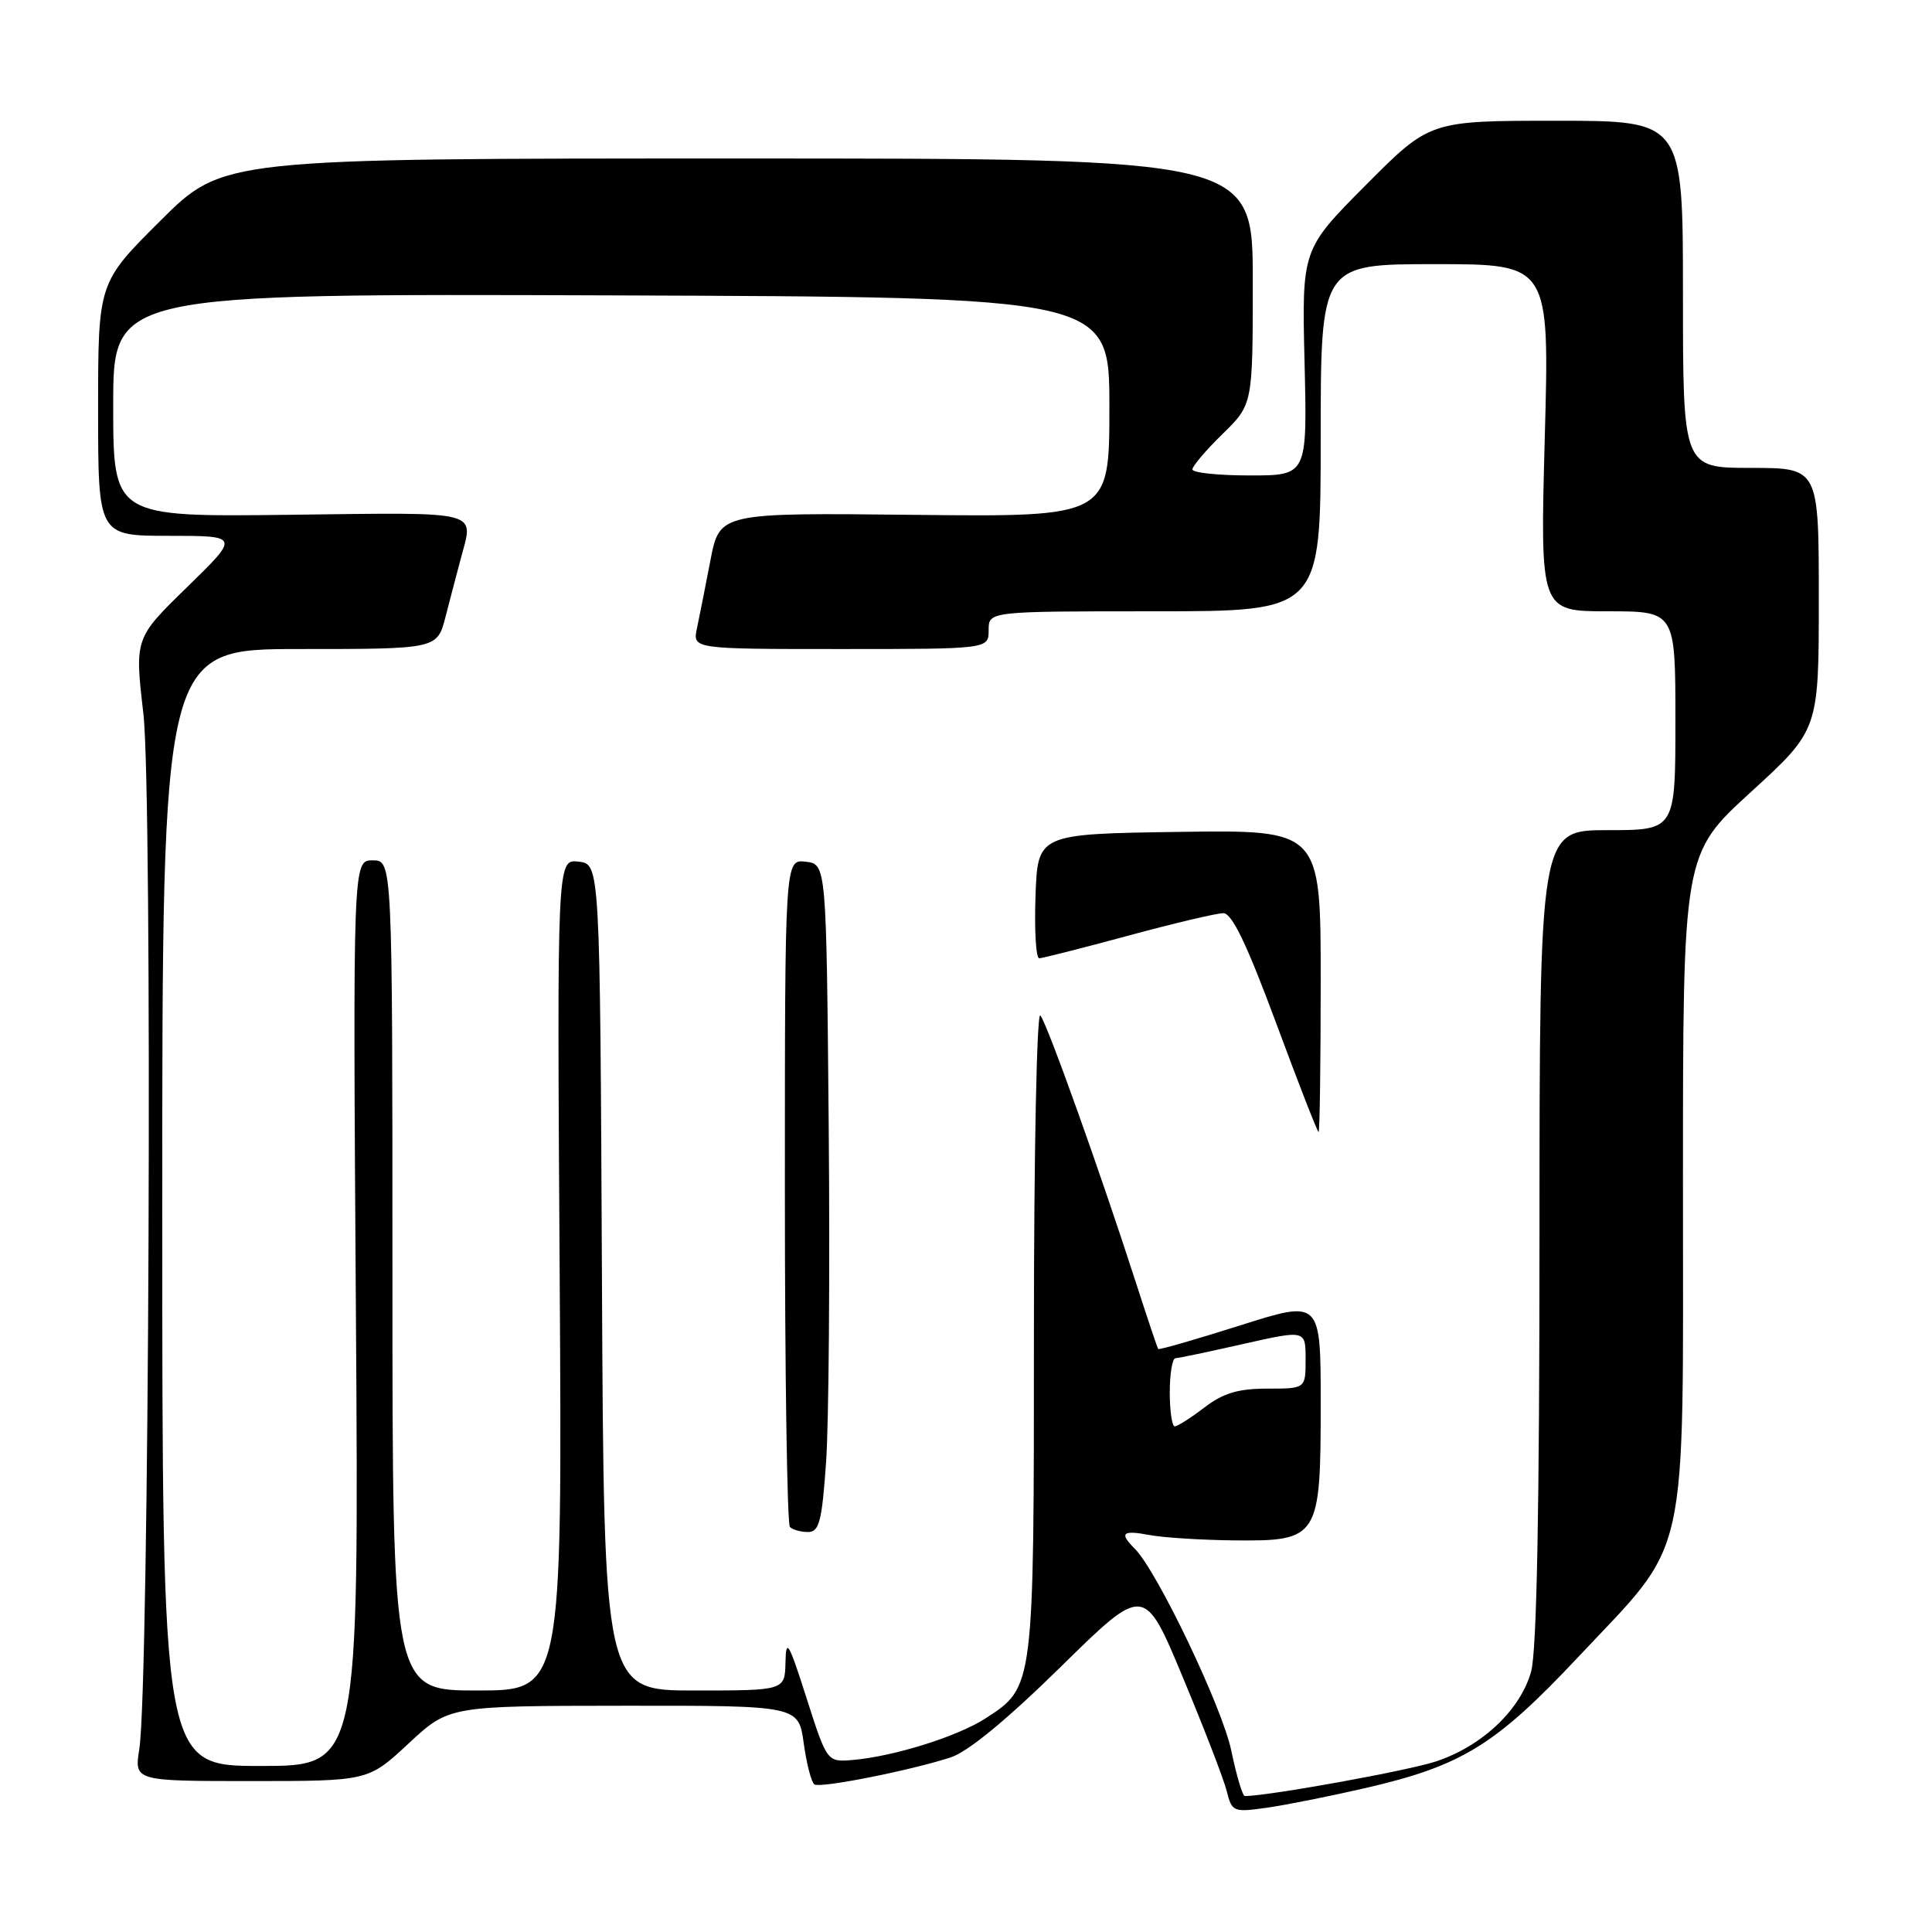 <?xml version="1.0" encoding="UTF-8" standalone="no"?>
<!DOCTYPE svg PUBLIC "-//W3C//DTD SVG 1.1//EN" "http://www.w3.org/Graphics/SVG/1.1/DTD/svg11.dtd" >
<svg xmlns="http://www.w3.org/2000/svg" xmlns:xlink="http://www.w3.org/1999/xlink" version="1.1" viewBox="0 0 256 256">
 <g >
 <path fill="currentColor"
d=" M 181.00 236.91 C 193.69 233.98 198.17 231.22 209.05 219.64 C 224.01 203.71 223.00 208.24 223.00 156.77 C 223.00 113.17 223.00 113.17 232.00 104.95 C 241.00 96.72 241.00 96.72 241.00 79.36 C 241.00 62.00 241.00 62.00 232.00 62.00 C 223.00 62.00 223.00 62.00 223.00 39.00 C 223.00 16.00 223.00 16.00 206.23 16.00 C 189.46 16.00 189.46 16.00 180.98 24.52 C 172.50 33.05 172.50 33.05 172.86 48.02 C 173.22 63.00 173.22 63.00 165.61 63.00 C 161.42 63.00 158.00 62.64 158.00 62.20 C 158.00 61.76 159.80 59.65 162.00 57.50 C 166.00 53.59 166.00 53.59 166.00 37.30 C 166.00 21.00 166.00 21.00 97.77 21.00 C 29.54 21.00 29.54 21.00 21.27 29.23 C 13.00 37.46 13.00 37.46 13.00 54.23 C 13.00 71.00 13.00 71.00 22.38 71.00 C 31.76 71.00 31.76 71.00 24.80 77.79 C 17.84 84.57 17.84 84.57 19.00 94.57 C 20.23 105.19 19.77 223.44 18.46 231.75 C 17.79 236.00 17.79 236.00 33.29 236.00 C 48.79 236.00 48.79 236.00 54.14 231.02 C 59.50 226.04 59.50 226.04 82.66 226.02 C 105.81 226.00 105.81 226.00 106.50 231.00 C 106.88 233.75 107.52 236.20 107.92 236.45 C 108.74 236.96 120.59 234.61 125.96 232.87 C 128.25 232.13 133.41 227.88 140.56 220.86 C 151.62 209.99 151.62 209.99 156.73 222.25 C 159.54 228.99 162.17 235.78 162.55 237.34 C 163.24 240.09 163.43 240.16 167.88 239.53 C 170.42 239.17 176.32 237.99 181.00 236.91 Z  M 163.15 231.96 C 161.97 226.26 153.34 208.19 150.37 205.22 C 148.27 203.12 148.70 202.72 152.33 203.40 C 154.17 203.75 159.21 204.06 163.55 204.11 C 174.74 204.22 175.00 203.81 175.00 186.01 C 175.00 172.24 175.00 172.24 164.34 175.62 C 158.47 177.48 153.58 178.89 153.47 178.75 C 153.36 178.61 152.04 174.68 150.53 170.00 C 145.71 155.07 138.72 135.53 137.85 134.55 C 137.38 134.03 137.00 152.86 137.00 176.40 C 137.00 223.78 137.03 223.52 130.59 227.69 C 126.89 230.09 118.49 232.72 113.05 233.20 C 109.59 233.50 109.59 233.50 106.87 225.00 C 104.51 217.61 104.15 216.99 104.08 220.25 C 104.00 224.00 104.00 224.00 92.01 224.00 C 80.02 224.00 80.02 224.00 79.76 169.25 C 79.50 114.50 79.50 114.50 76.66 114.17 C 73.81 113.85 73.81 113.85 74.16 168.92 C 74.50 224.00 74.50 224.00 63.25 224.00 C 52.00 224.00 52.00 224.00 52.00 169.00 C 52.00 114.00 52.00 114.00 49.38 114.00 C 46.76 114.00 46.76 114.00 47.16 174.00 C 47.56 234.00 47.56 234.00 34.53 234.00 C 21.50 234.00 21.50 234.00 21.50 160.00 C 21.50 86.00 21.50 86.00 39.71 86.00 C 57.92 86.00 57.92 86.00 59.03 81.75 C 59.63 79.41 60.55 75.92 61.06 74.00 C 62.77 67.55 64.16 67.90 38.50 68.21 C 15.00 68.50 15.00 68.50 15.00 53.70 C 15.00 38.91 15.00 38.91 81.00 39.14 C 147.00 39.37 147.00 39.37 147.00 53.93 C 147.00 68.50 147.00 68.50 121.18 68.22 C 95.36 67.94 95.36 67.94 94.14 74.22 C 93.48 77.67 92.67 81.74 92.35 83.25 C 91.77 86.00 91.77 86.00 111.38 86.00 C 131.00 86.00 131.00 86.00 131.00 83.50 C 131.00 81.00 131.00 81.00 153.00 81.00 C 175.00 81.00 175.00 81.00 175.00 58.00 C 175.00 35.00 175.00 35.00 190.16 35.00 C 205.32 35.00 205.32 35.00 204.69 58.00 C 204.07 81.00 204.07 81.00 213.03 81.00 C 222.00 81.00 222.00 81.00 222.00 95.50 C 222.00 110.00 222.00 110.00 213.00 110.00 C 204.00 110.00 204.00 110.00 203.99 163.75 C 203.99 199.97 203.63 218.80 202.88 221.49 C 201.47 226.57 196.38 231.38 190.27 233.40 C 186.60 234.62 168.18 237.96 164.95 237.99 C 164.65 238.00 163.84 235.28 163.15 231.96 Z  M 109.46 193.75 C 109.82 188.66 109.98 168.75 109.81 149.50 C 109.50 114.50 109.50 114.50 106.75 114.18 C 104.00 113.87 104.00 113.87 104.00 157.77 C 104.00 181.91 104.30 201.97 104.67 202.33 C 105.03 202.70 106.12 203.00 107.07 203.00 C 108.55 203.00 108.91 201.62 109.46 193.75 Z  M 175.00 129.98 C 175.00 109.96 175.00 109.96 156.25 110.23 C 137.50 110.50 137.50 110.50 137.21 118.75 C 137.05 123.29 137.27 126.99 137.71 126.98 C 138.14 126.96 143.45 125.62 149.50 123.98 C 155.55 122.34 161.22 121.00 162.10 121.00 C 163.24 121.00 165.22 125.12 169.07 135.50 C 172.02 143.47 174.57 150.00 174.72 150.00 C 174.87 150.00 175.00 140.99 175.00 129.98 Z  M 155.00 184.50 C 155.00 182.03 155.34 179.99 155.75 179.97 C 156.16 179.96 160.21 179.11 164.75 178.08 C 173.00 176.22 173.00 176.22 173.00 180.11 C 173.00 184.00 173.00 184.00 167.93 184.00 C 164.07 184.00 162.09 184.59 159.59 186.50 C 157.79 187.88 156.02 189.00 155.66 189.00 C 155.30 189.00 155.00 186.97 155.00 184.50 Z "/>
</g>
</svg>